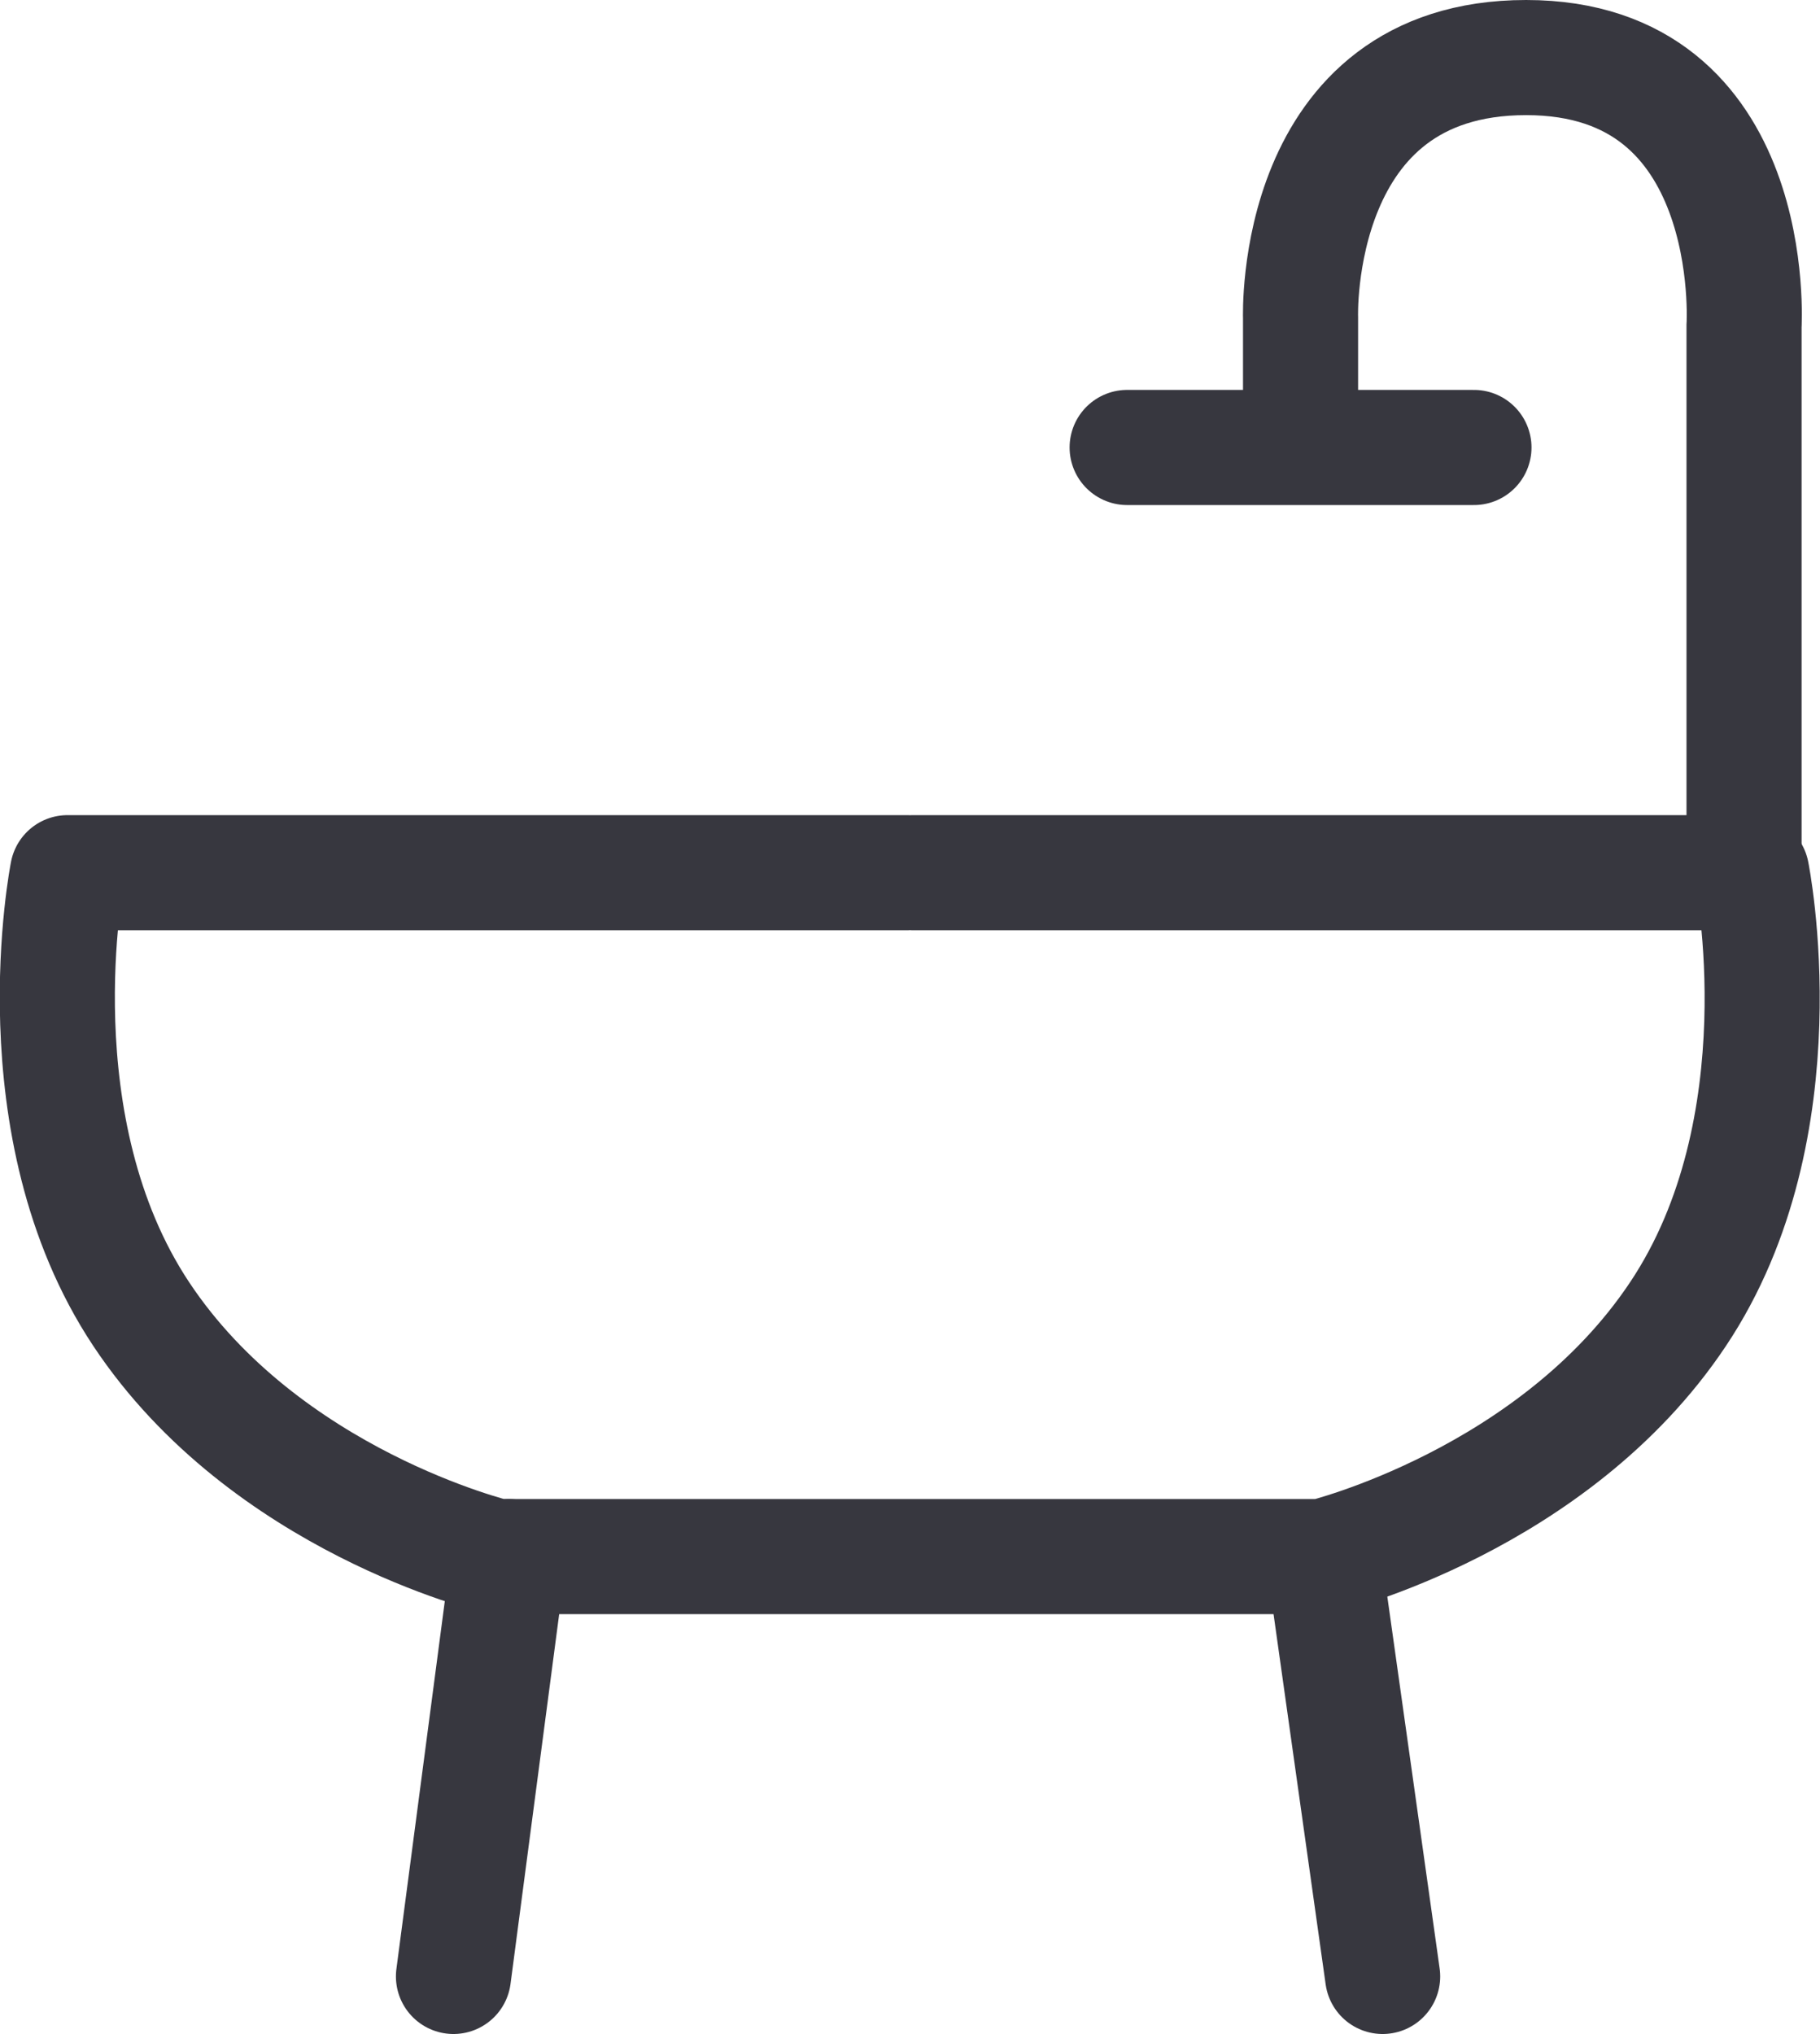 <?xml version="1.0" encoding="utf-8"?>
<!-- Generator: Adobe Illustrator 24.3.0, SVG Export Plug-In . SVG Version: 6.00 Build 0)  -->
<svg version="1.1" xmlns="http://www.w3.org/2000/svg" xmlns:xlink="http://www.w3.org/1999/xlink" x="0px" y="0px"
	 viewBox="0 0 23.72 26.5" style="enable-background:new 0 0 23.72 26.5;" xml:space="preserve">
<style type="text/css">
	.st0{fill:#FFFFFF;}
	.st1{fill:#171714;}
	.st2{fill:none;stroke:#37373F;stroke-width:1.5;stroke-miterlimit:10;}
	.st3{fill:none;stroke:#37373F;stroke-width:1.5;stroke-linecap:round;stroke-miterlimit:10;}
	.st4{fill:none;stroke:#37373F;stroke-width:1.5;stroke-linecap:round;stroke-linejoin:round;stroke-miterlimit:10;}
	.st5{fill:none;stroke:#37373F;stroke-width:1.3;stroke-linecap:round;stroke-linejoin:round;stroke-miterlimit:10;}
	.st6{fill:none;stroke:#37373F;stroke-linecap:round;stroke-linejoin:round;stroke-miterlimit:10;}
	.st7{fill:none;stroke:#37373F;stroke-width:1.476;stroke-linecap:round;stroke-linejoin:round;stroke-miterlimit:10;}
	.st8{fill:none;stroke:#37373F;stroke-width:1.2;stroke-linecap:round;stroke-linejoin:round;stroke-miterlimit:10;}
	.st9{fill:none;stroke:#37373F;stroke-width:1.307;stroke-linecap:round;stroke-linejoin:round;stroke-miterlimit:10;}
	.st10{fill:#37373F;}
	.st11{fill:none;stroke:#37373F;stroke-width:2.116;stroke-linecap:round;stroke-linejoin:round;stroke-miterlimit:10;}
	.st12{fill:none;stroke:#FC5A2A;stroke-width:1.262;stroke-linecap:round;stroke-miterlimit:10;}
	.st13{fill:#FC5A2A;}
	.st14{fill:#FC5A2A;stroke:#FC5A2A;stroke-width:1.5;stroke-miterlimit:10;}
</style>
<g id="TEXTO">
	<g>
	</g>
	<g>
		<path class="st4" d="M11.82,11.37H0.88c0,0-0.66,3.31,0.96,5.75s4.63,3.16,4.63,3.16h5.12h0.53h5.12c0,0,3.01-0.73,4.63-3.16
			c1.63-2.44,0.96-5.75,0.96-5.75H11.9"/>
		<line class="st3" x1="6.63" y1="20.28" x2="5.91" y2="25.75"/>
		<line class="st3" x1="17.25" y1="20.28" x2="18.02" y2="25.75"/>
		<path class="st3" d="M22.73,11.03V4.25c0,0,0.22-3.5-2.84-3.5s-2.94,3.39-2.94,3.39v1.54"/>
		<line class="st3" x1="14.69" y1="5.83" x2="19.21" y2="5.83"/>
	</g>
</g>
<g id="ICONOS">
</g>
</svg>
